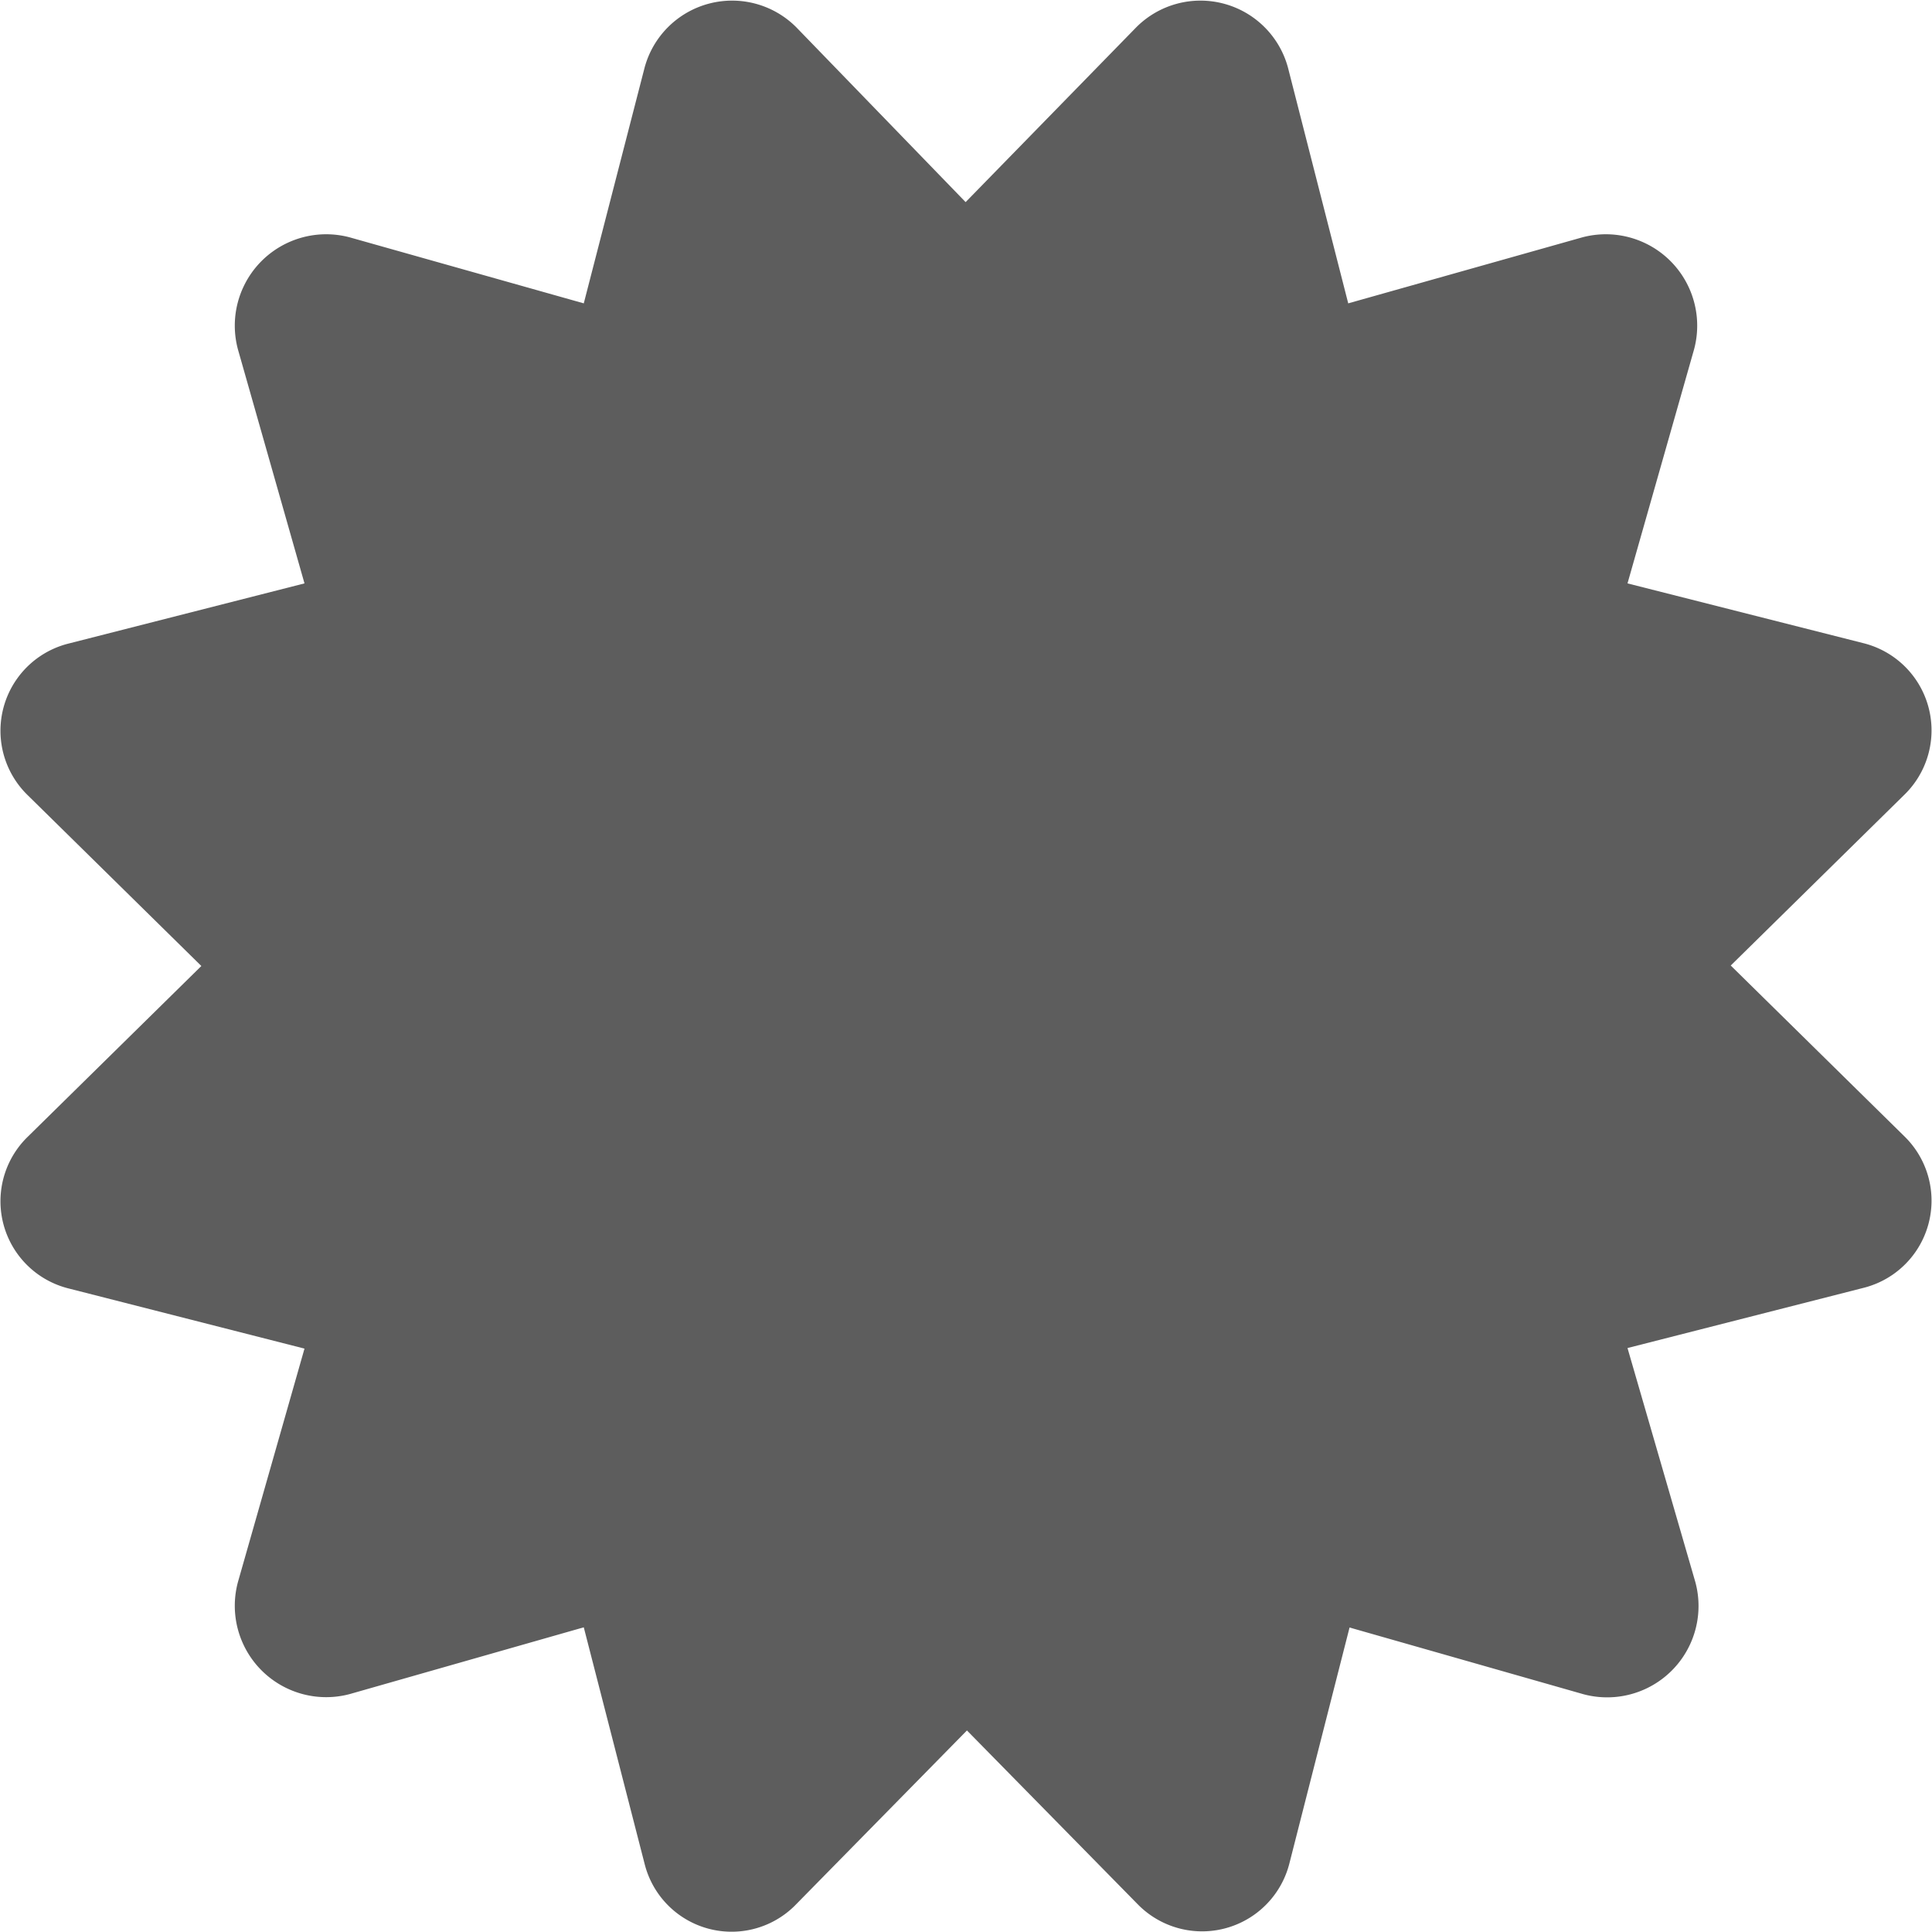 <svg xmlns="http://www.w3.org/2000/svg" width="10.19" height="10.19" viewBox="0 0 10.19 10.19"><defs><style>.a{fill:#5d5d5d;}</style></defs><path class="a" d="M9.128,5.093l.915-.9a.474.474,0,0,0-.212-.8L8.584,3.077l.351-1.234a.482.482,0,0,0-.59-.591L7.111,1.6,6.793.356a.478.478,0,0,0-.8-.212l-.9.922L4.2.144a.478.478,0,0,0-.8.212L3.079,1.6,1.845,1.252a.482.482,0,0,0-.59.591l.351,1.234L.359,3.395a.474.474,0,0,0-.212.8l.915.9-.915.9a.474.474,0,0,0,.212.8l1.247.318L1.255,8.344a.482.482,0,0,0,.59.591l1.234-.352L3.4,9.831a.473.473,0,0,0,.8.212l.9-.916.9.916a.475.475,0,0,0,.8-.212l.318-1.247,1.234.352a.482.482,0,0,0,.59-.591L8.584,7.11l1.247-.318a.474.474,0,0,0,.212-.8l-.915-.9Z" transform="translate(0 0)"/></svg>